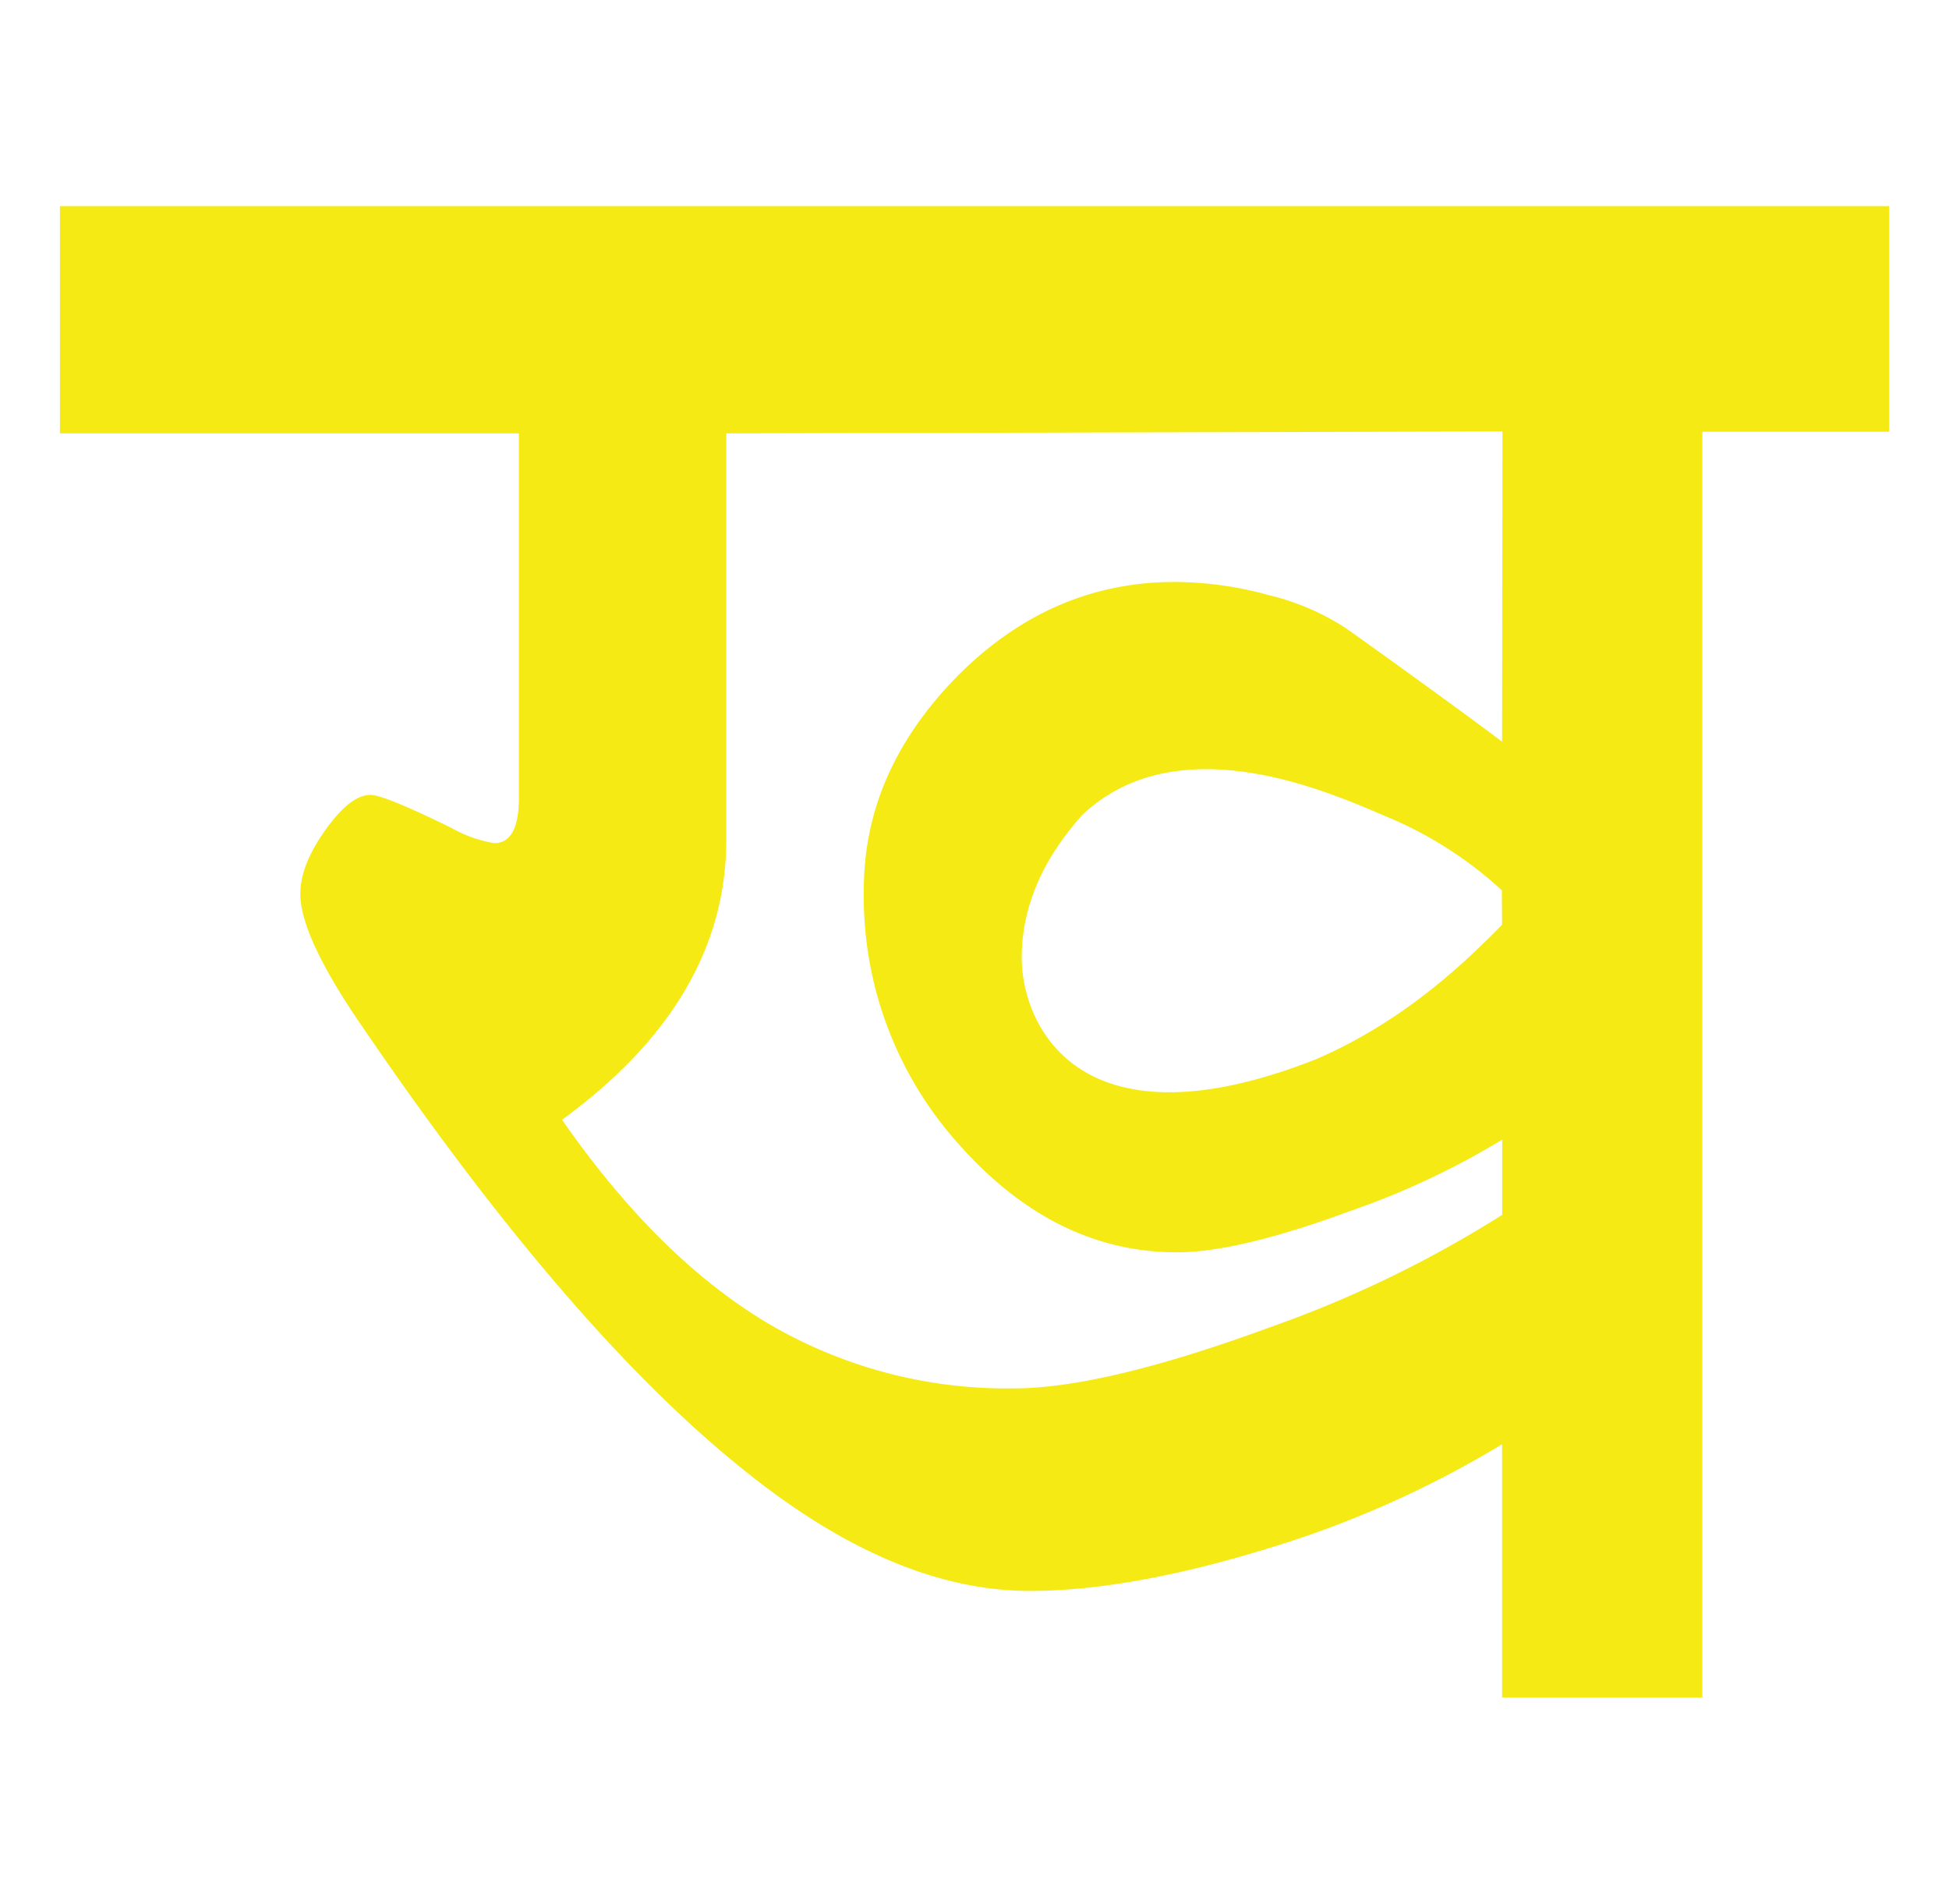 <svg id="Layer_1" data-name="Layer 1" xmlns="http://www.w3.org/2000/svg" width="215" height="210" viewBox="0 0 215 210">
  <defs>
    <style>
      .cls-1 {
        fill: #f5ea14;
      }
    </style>
  </defs>
  <path class="cls-1" d="M131.45,22.74H6.61l0,25.06H57.24V88q0,5-2.72,5a14.28,14.28,0,0,1-4.72-1.68q-7.44-3.65-8.94-3.64c-1.49,0-3.14,1.3-5,3.92s-2.73,4.93-2.73,7q0,4.74,6.94,14.79Q63,147,82.31,162.35q16.38,13.13,31.28,13.13,11.4,0,27.3-5A112.89,112.89,0,0,0,165.7,159.3v27.93l22.09,0V47.62h20.6V22.74ZM165.7,102c-3.81,3.87-10.67,10.61-20.59,14.86-26.21,10.3-32.4-3.93-32.4-11.2q0-8.32,6.7-15.79c10.46-9.84,26.8-2.69,33.26.09a43.27,43.27,0,0,1,13,8.24Zm0-20.19c-4.5-3.41-15.7-11.46-17.38-12.62a27.31,27.31,0,0,0-8.44-3.57,39.34,39.34,0,0,0-10.29-1.43q-13.66,0-24,10.41c-6.86,7-10.3,14.8-10.3,23.56a40.84,40.84,0,0,0,10.55,28.13q10.55,11.85,24,11.84c4.47,0,10.84-1.5,19.12-4.56a86.88,86.88,0,0,0,16.75-7.87V134a126.67,126.67,0,0,1-25.56,12.38q-18.37,6.75-28.29,6.76a51.92,51.92,0,0,1-27.17-7.19Q72.62,138.76,62,123.51q18.1-13.19,18.12-30.85V47.8h0l85.62-.21Z"/>
</svg>
